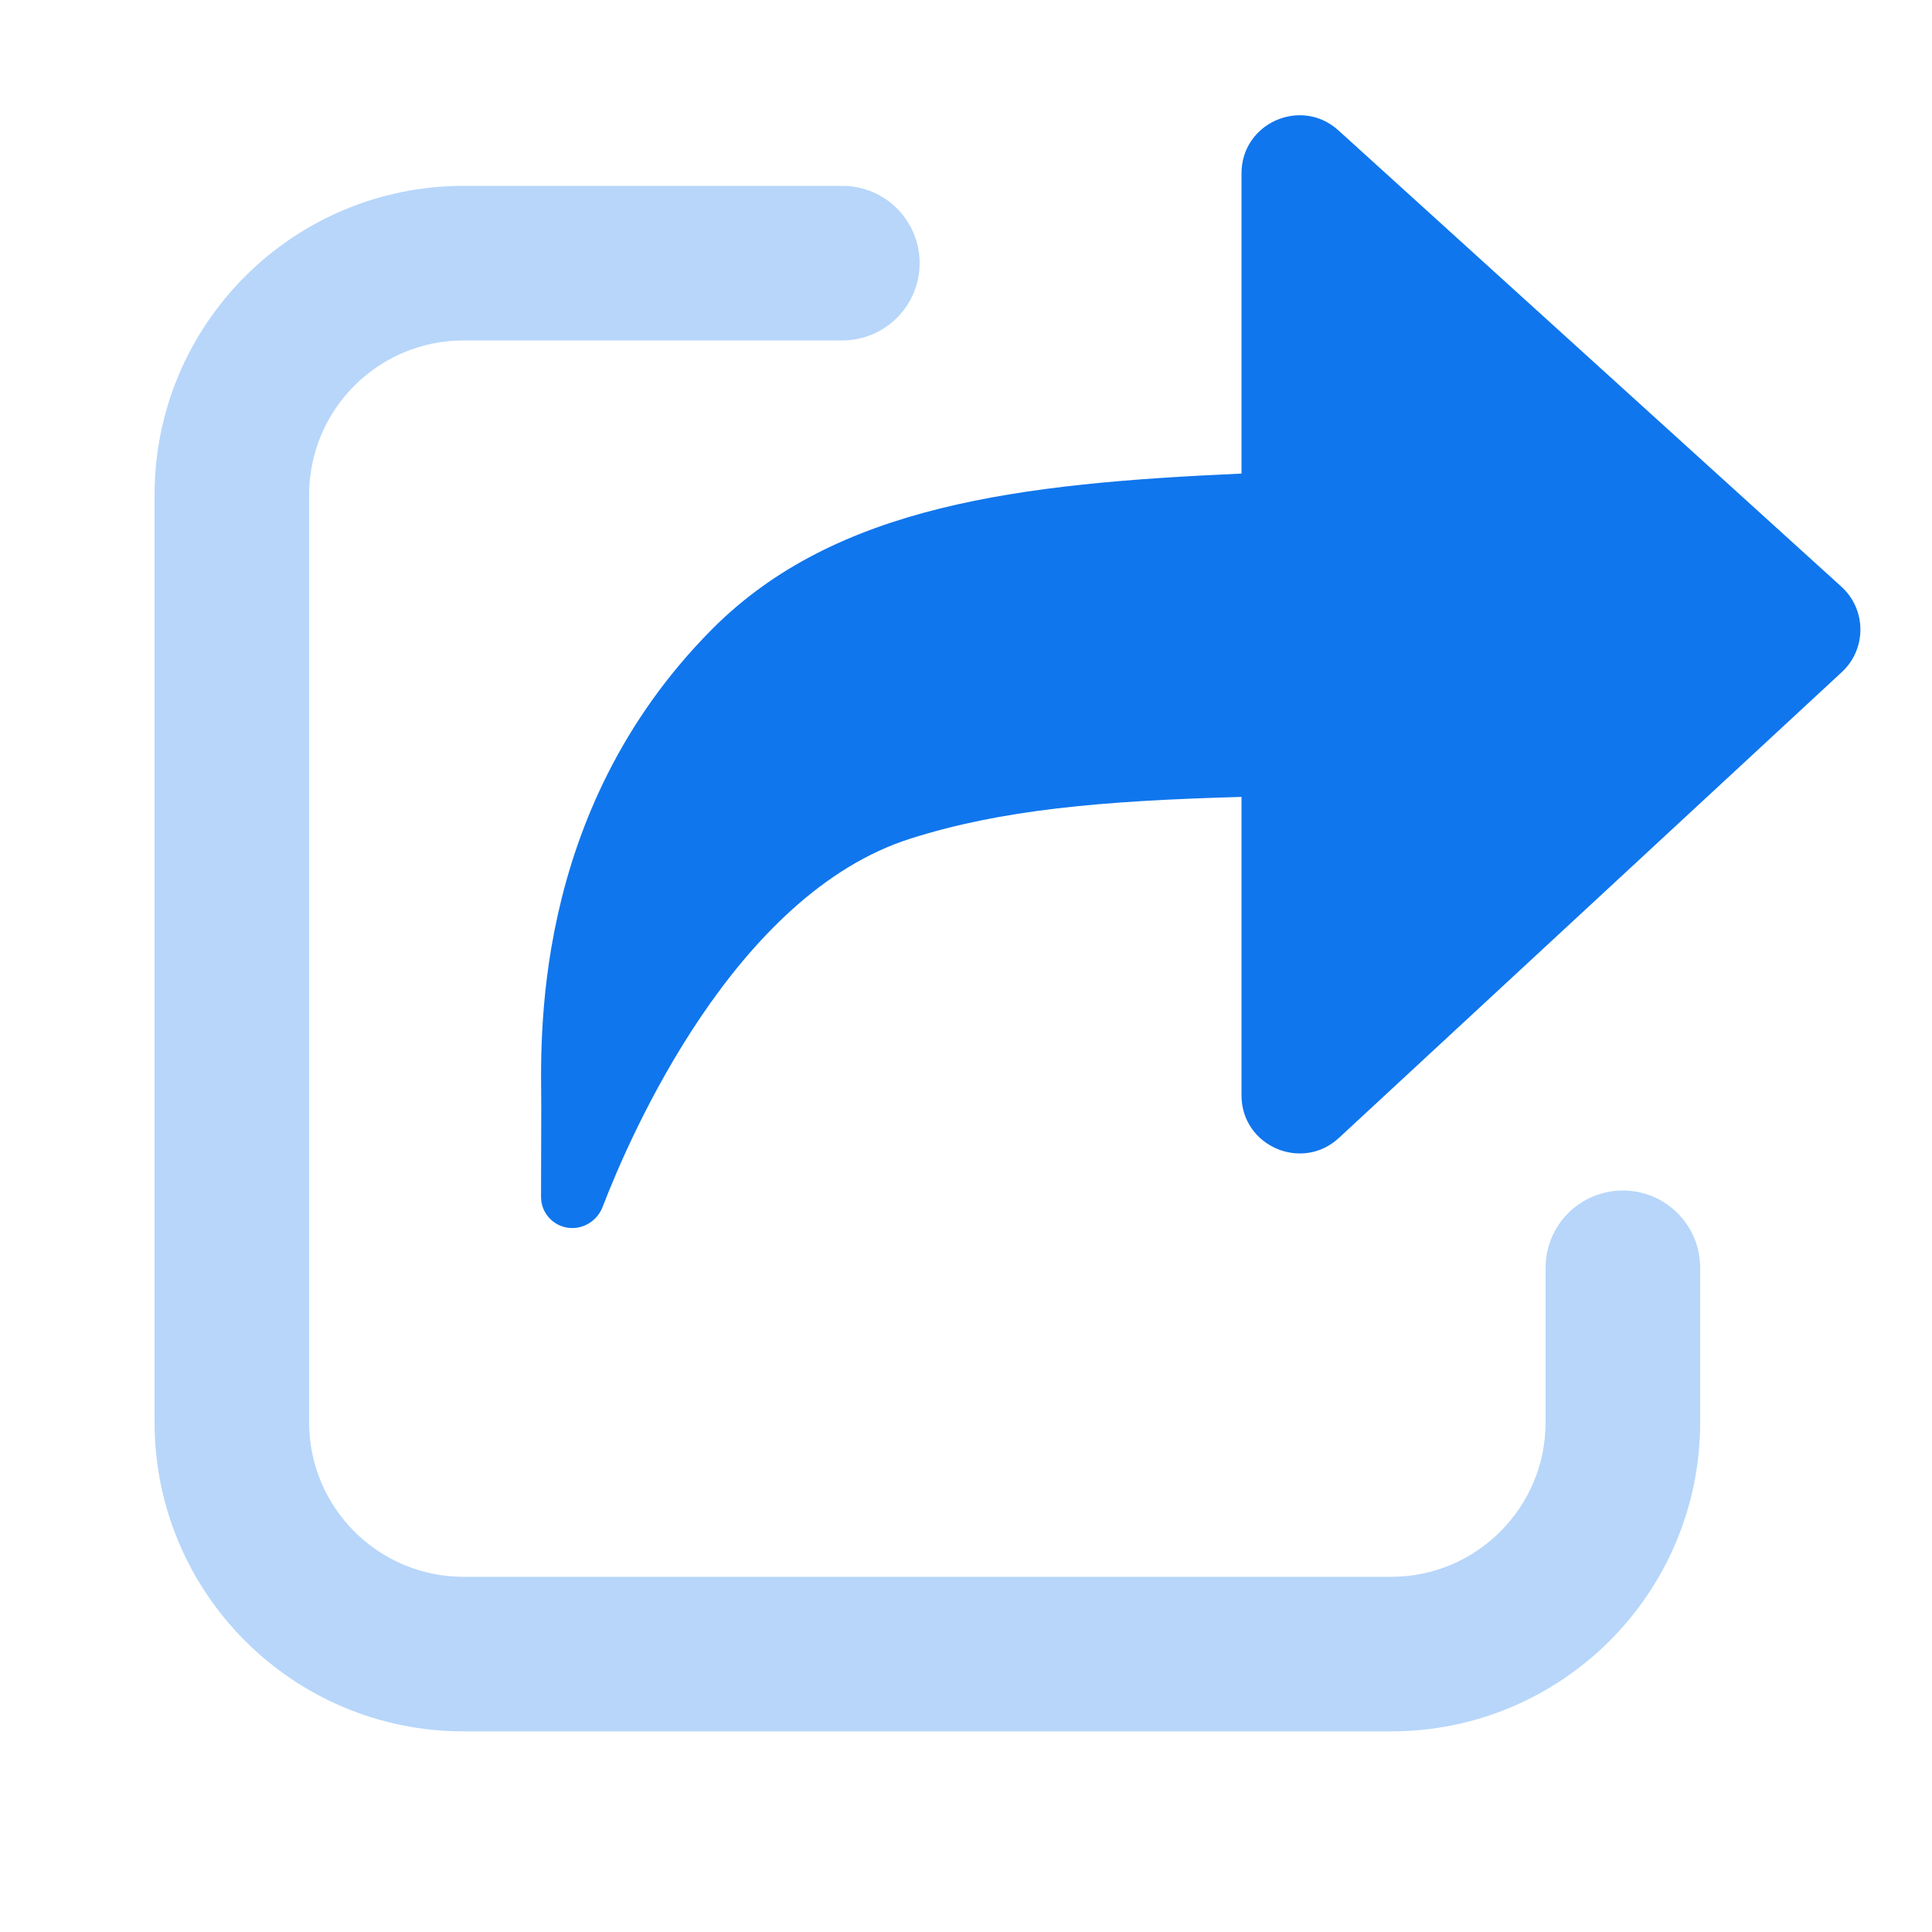 <svg width="25" height="25" viewBox="0 0 25 25" fill="none" xmlns="http://www.w3.org/2000/svg">
<path opacity="0.3" d="M10.9 2.405C11.452 2.405 11.9 2.852 11.9 3.405C11.9 3.957 11.452 4.405 10.9 4.405H6C4.895 4.405 4 5.3 4 6.405V18.404C4 19.509 4.895 20.404 6 20.404H18C19.105 20.404 20 19.509 20 18.404V16.404C20 15.852 20.448 15.405 21 15.405C21.552 15.405 22 15.852 22 16.404V18.404C22 20.614 20.209 22.404 18 22.404H6C3.791 22.404 2 20.614 2 18.404V6.405C2 4.195 3.791 2.405 6 2.405H10.9Z" fill="#1076ED"/>
<path d="M7.004 14.302C7.004 13.539 6.841 10.529 9.215 8.141C10.813 6.534 13.205 6.255 16.065 6.128V2.243C16.065 1.592 16.837 1.25 17.319 1.687L23.828 7.592C24.153 7.887 24.156 8.398 23.833 8.697L17.325 14.725C16.845 15.169 16.065 14.829 16.065 14.174V10.312C14.249 10.362 12.956 10.478 11.78 10.852C9.509 11.574 8.161 14.673 7.798 15.617C7.735 15.78 7.58 15.891 7.405 15.891C7.181 15.891 7 15.71 7.001 15.486C7.002 15.074 7.004 14.6 7.004 14.302Z" fill="#1076ED"/>
</svg>
